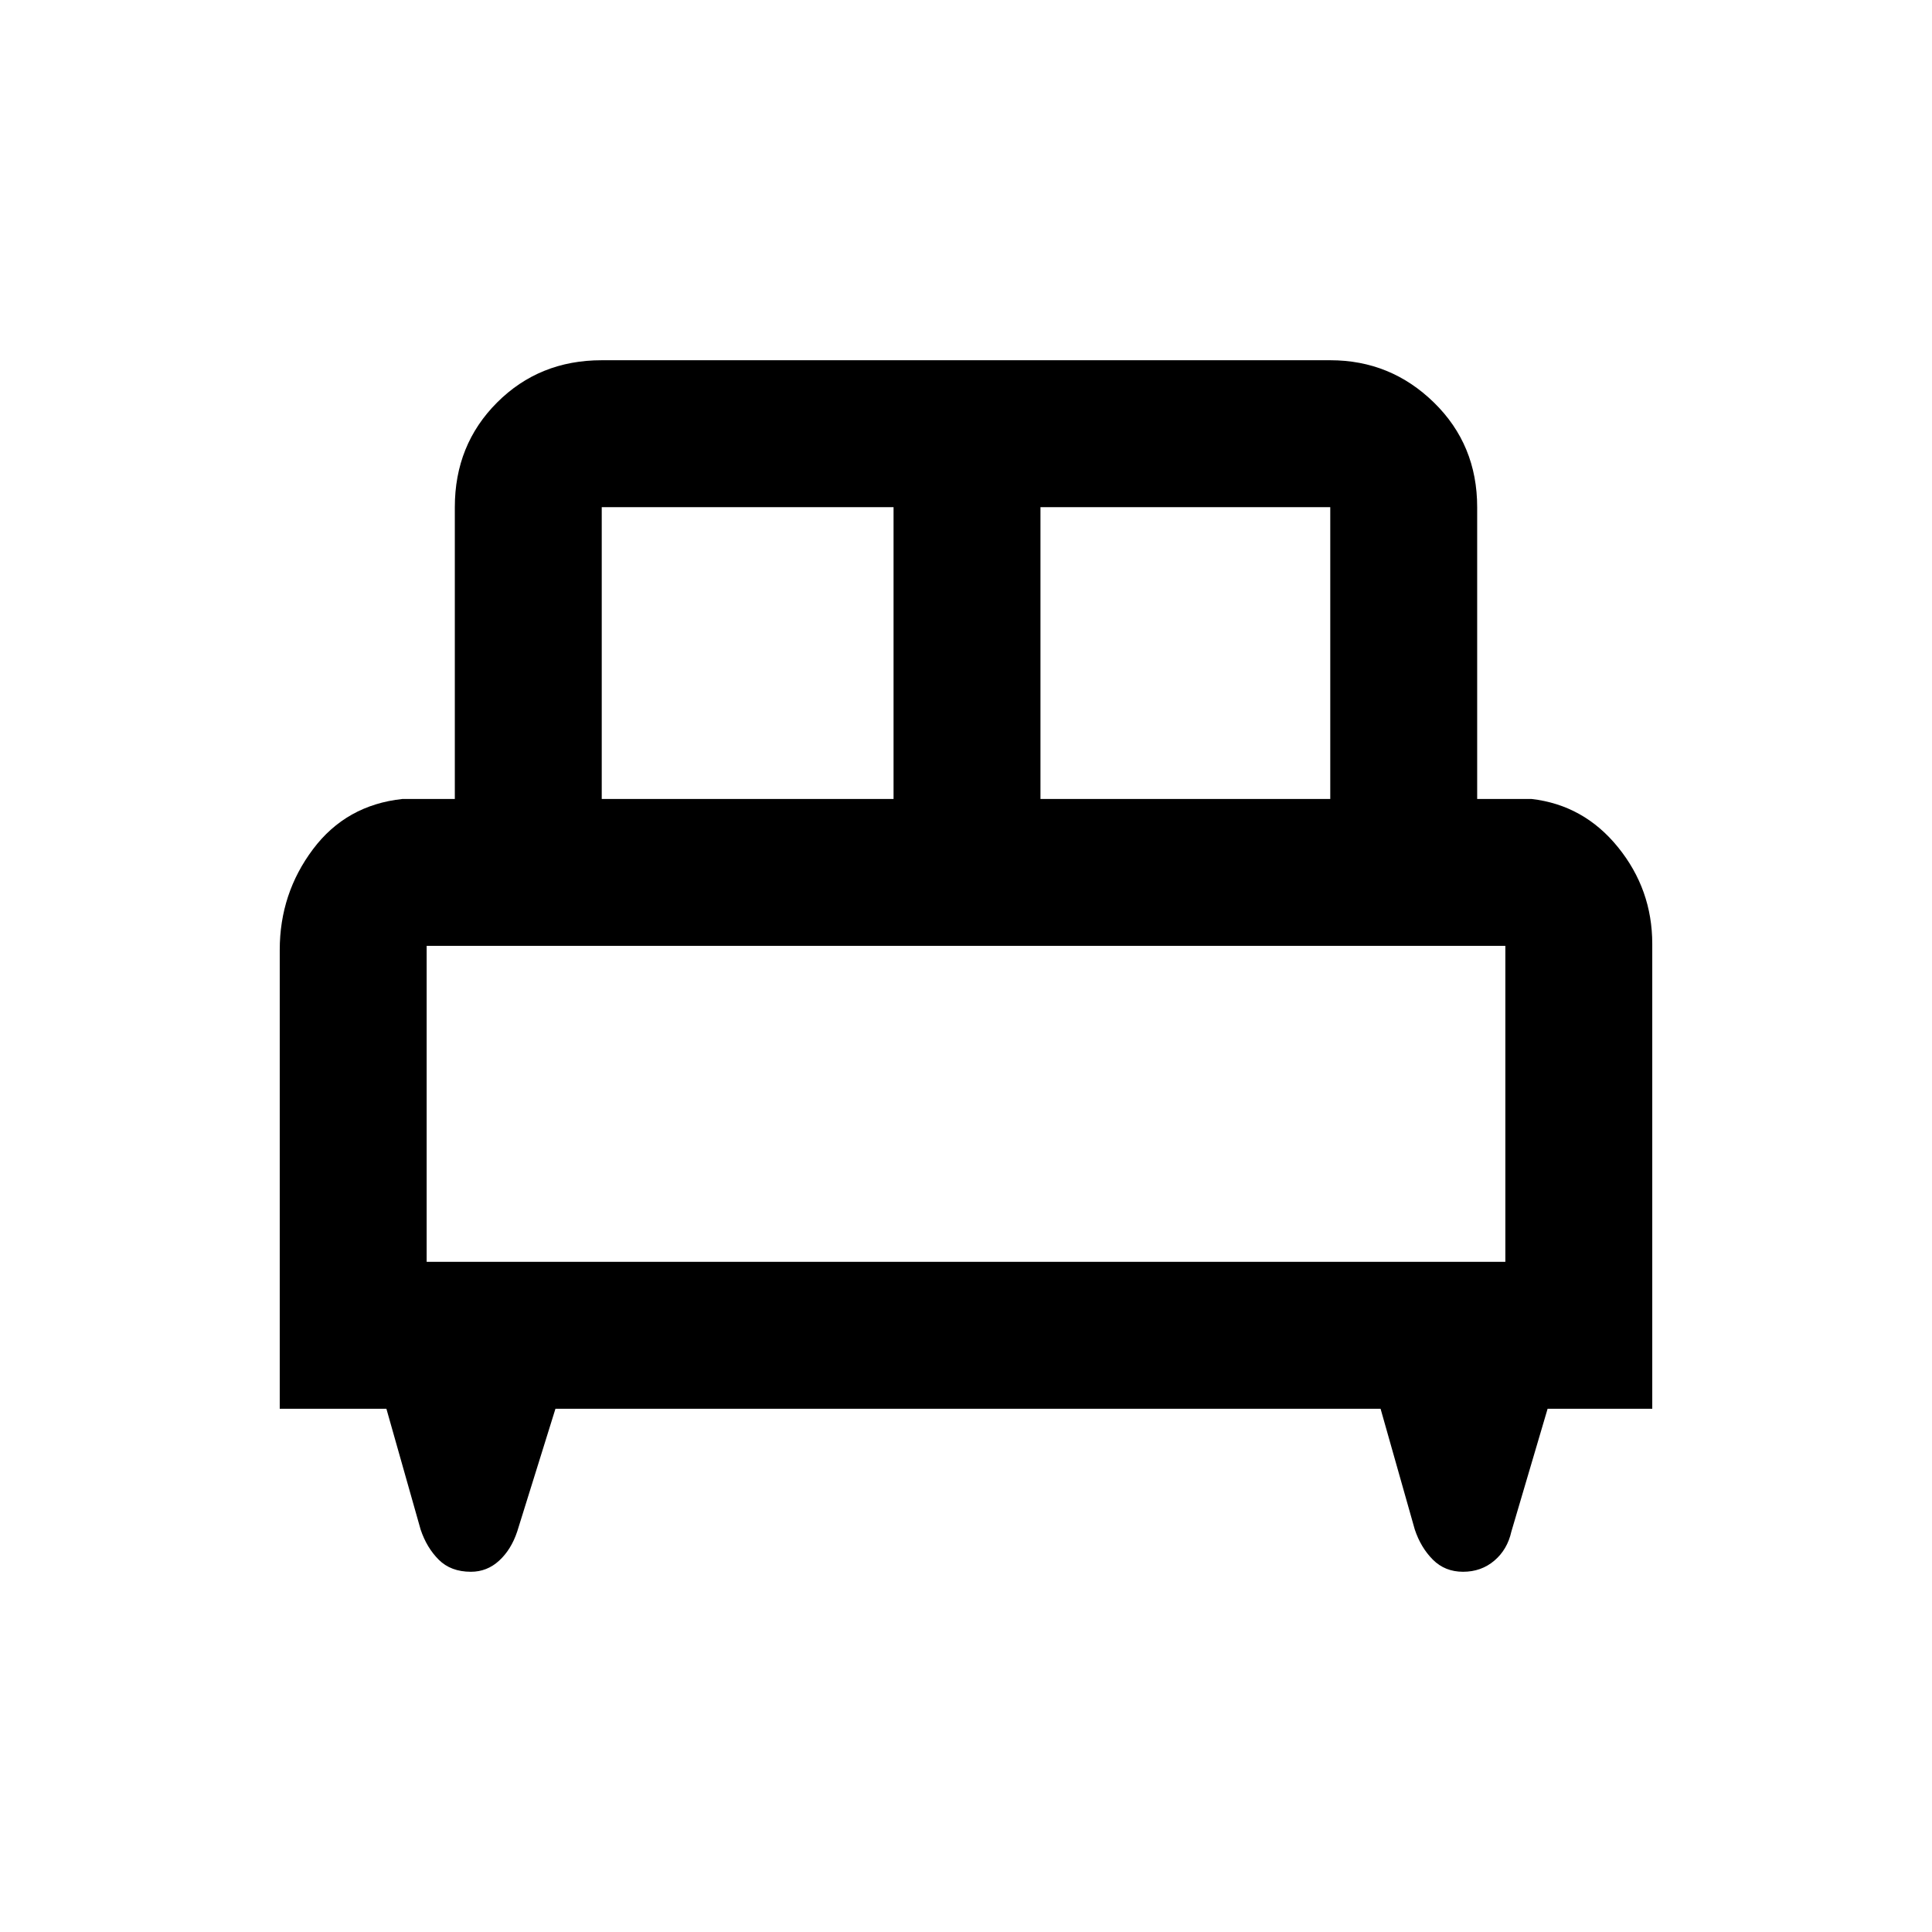 <svg xmlns="http://www.w3.org/2000/svg" height="48" width="48"><path d="M6.95 35V23.6q0-1.4.825-2.5T10 19.85h1.3V12.6q0-1.55 1.05-2.6t2.6-1.05h18.1q1.5 0 2.575 1.05 1.075 1.05 1.075 2.6v7.25h1.35q1.3.15 2.15 1.2.85 1.05.85 2.4V35h-2.6l-.9 3.05q-.1.45-.425.725-.325.275-.775.275t-.75-.3q-.3-.3-.45-.75l-.85-3H13.8l-.95 3.05q-.15.45-.45.725-.3.275-.7.275-.5 0-.8-.3-.3-.3-.45-.75l-.85-3Zm18.9-15.15h7.2V12.6h-7.2Zm-10.9 0h7.25V12.6h-7.25Zm-4.35 11.5h26.8V23.5H10.6Zm26.8 0H10.6h26.8Z"/></svg>